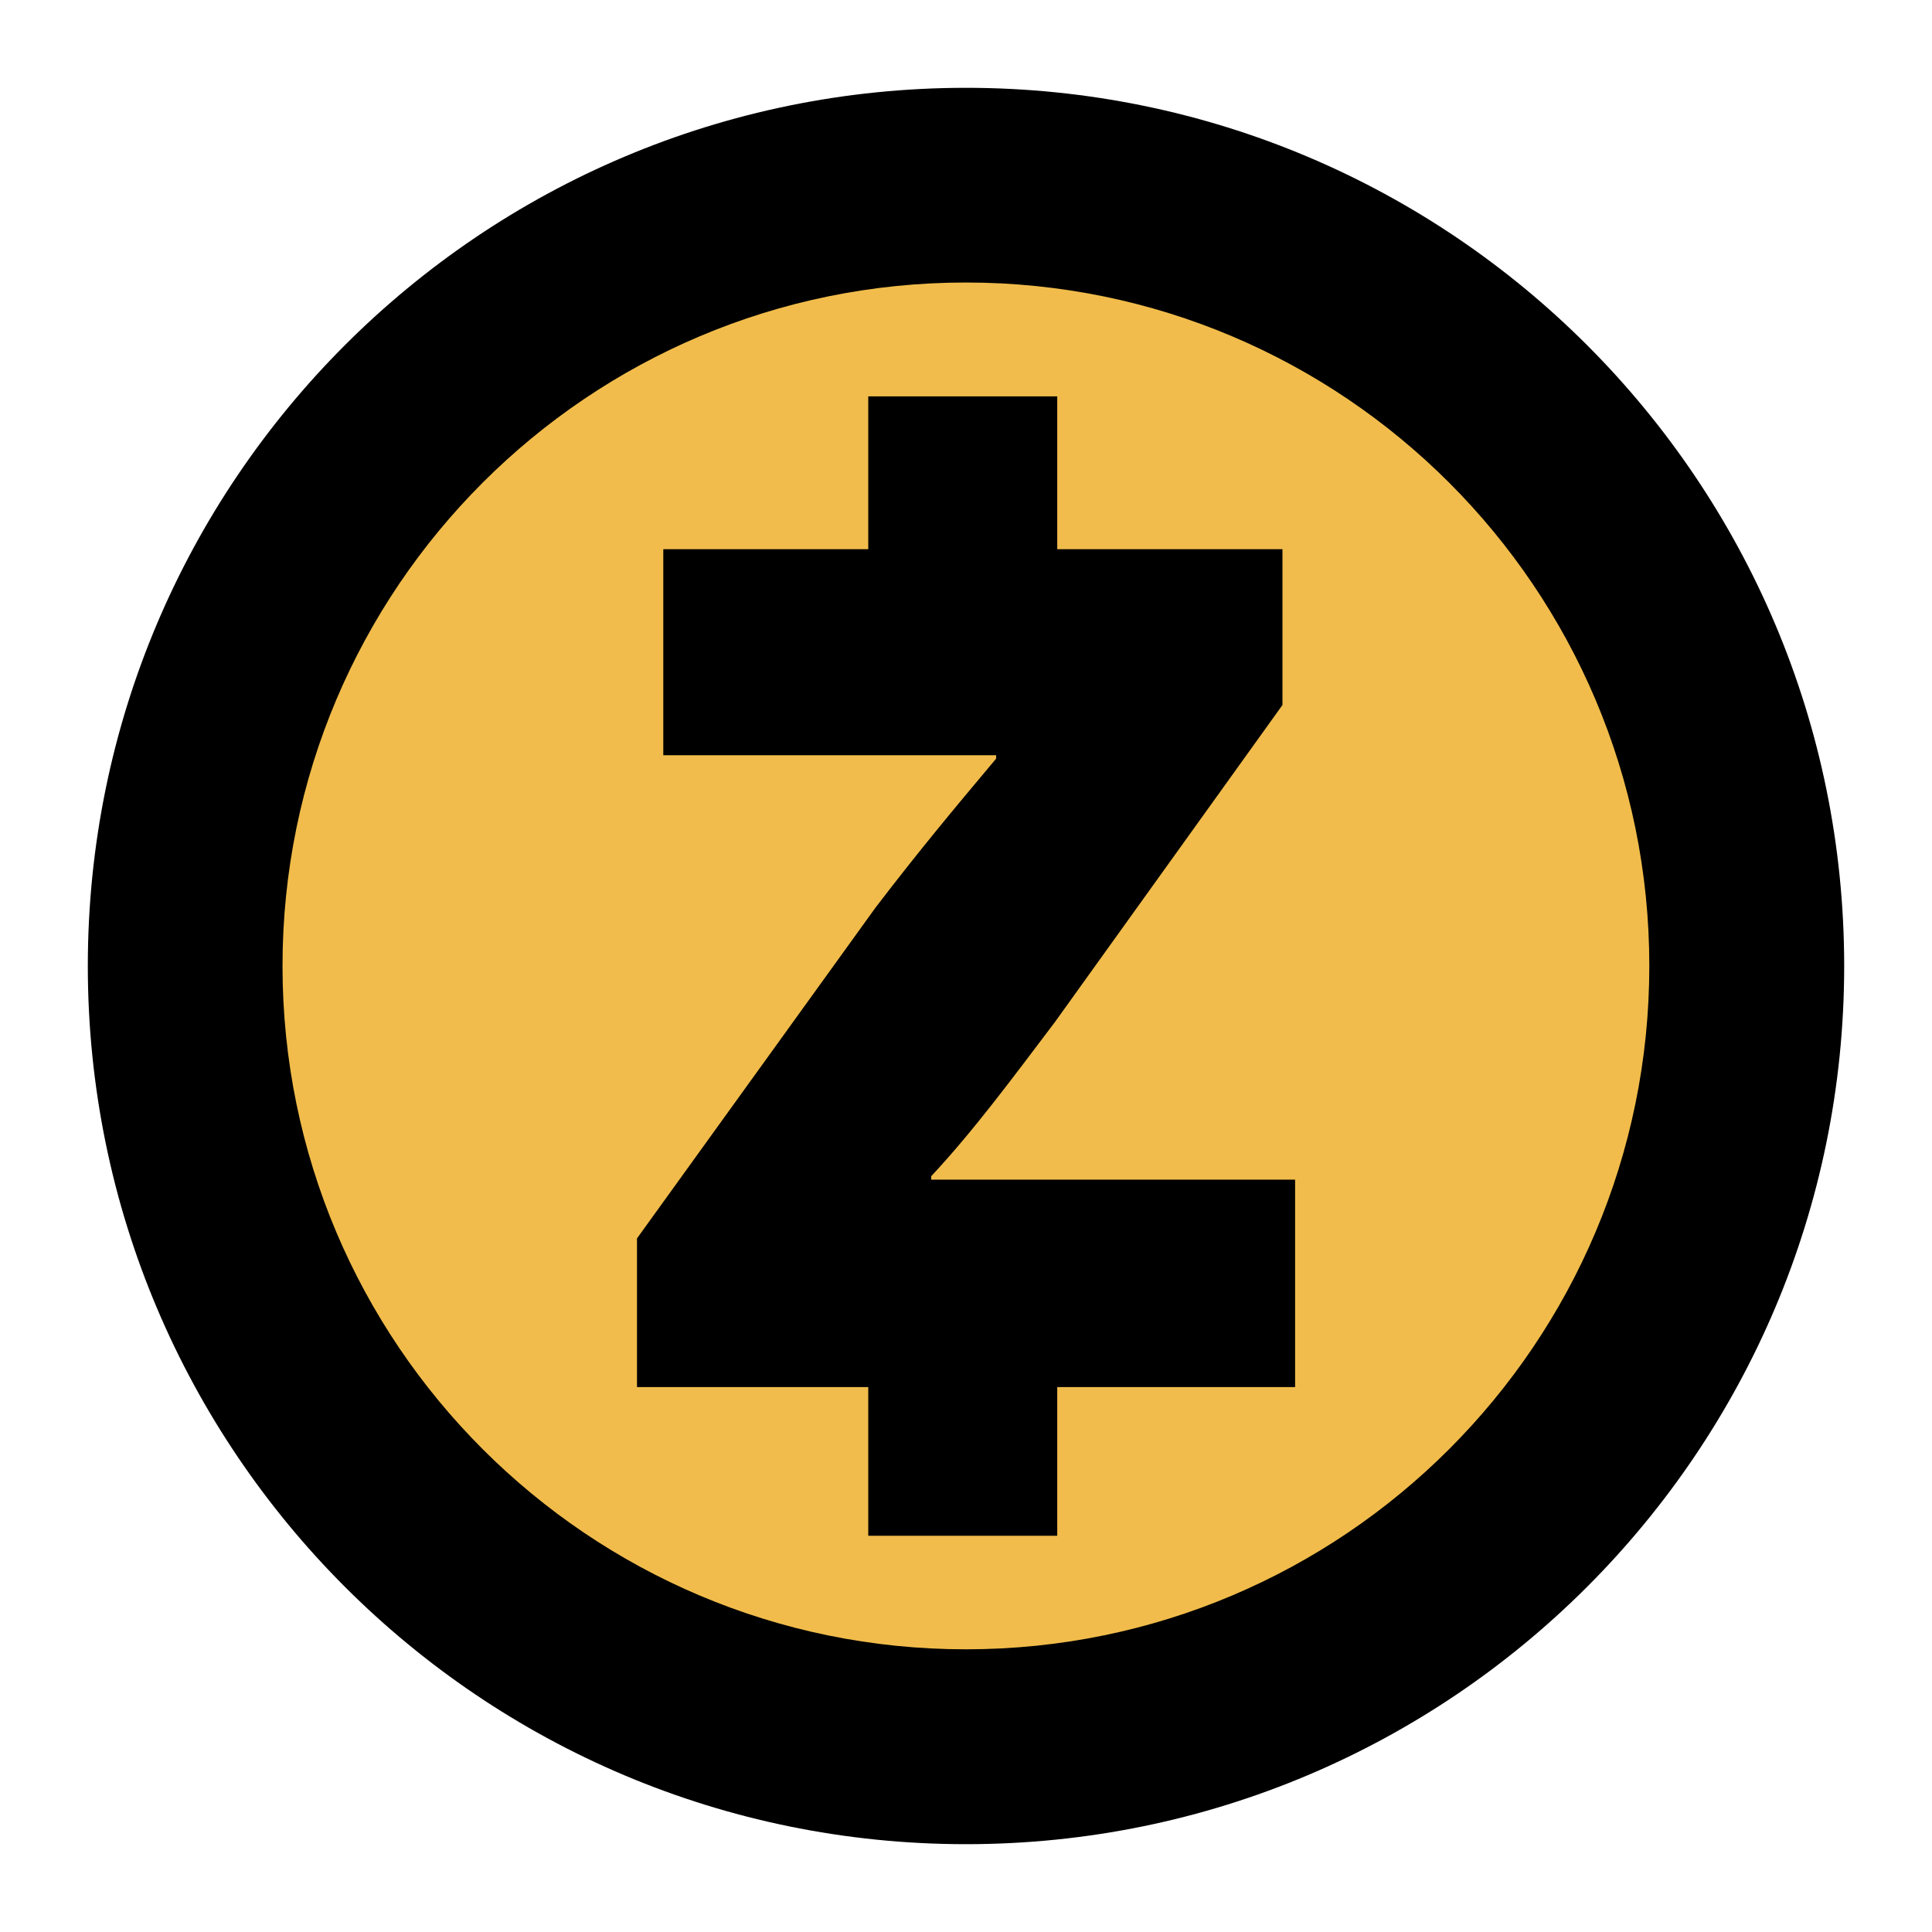 <svg width="44" height="44" viewBox="0 0 44 44" fill="none" xmlns="http://www.w3.org/2000/svg">
<path d="M22 42C33.046 42 42 33.046 42 22C42 10.954 33.046 2 22 2C10.954 2 2 10.954 2 22C2 33.046 10.954 42 22 42Z" fill="black"/>
<path d="M21.998 37.562C30.594 37.562 37.562 30.594 37.562 21.998C37.562 13.402 30.594 6.434 21.998 6.434C13.402 6.434 6.434 13.402 6.434 21.998C6.434 30.594 13.402 37.562 21.998 37.562Z" fill="#F1BC4B"/>
<path d="M14.507 28.204L19.939 20.671C20.927 19.379 21.705 18.446 22.686 17.278V17.2H15.106V12.508H29.207V16.056L24.024 23.278C23.075 24.531 22.188 25.737 21.207 26.788V26.866H29.495V31.59H14.507V28.204Z" fill="black"/>
<path d="M24.078 9.027H19.774V13.23H24.078V9.027Z" fill="black"/>
<path d="M24.078 30.773H19.774V34.976H24.078V30.773Z" fill="black"/>
</svg>
